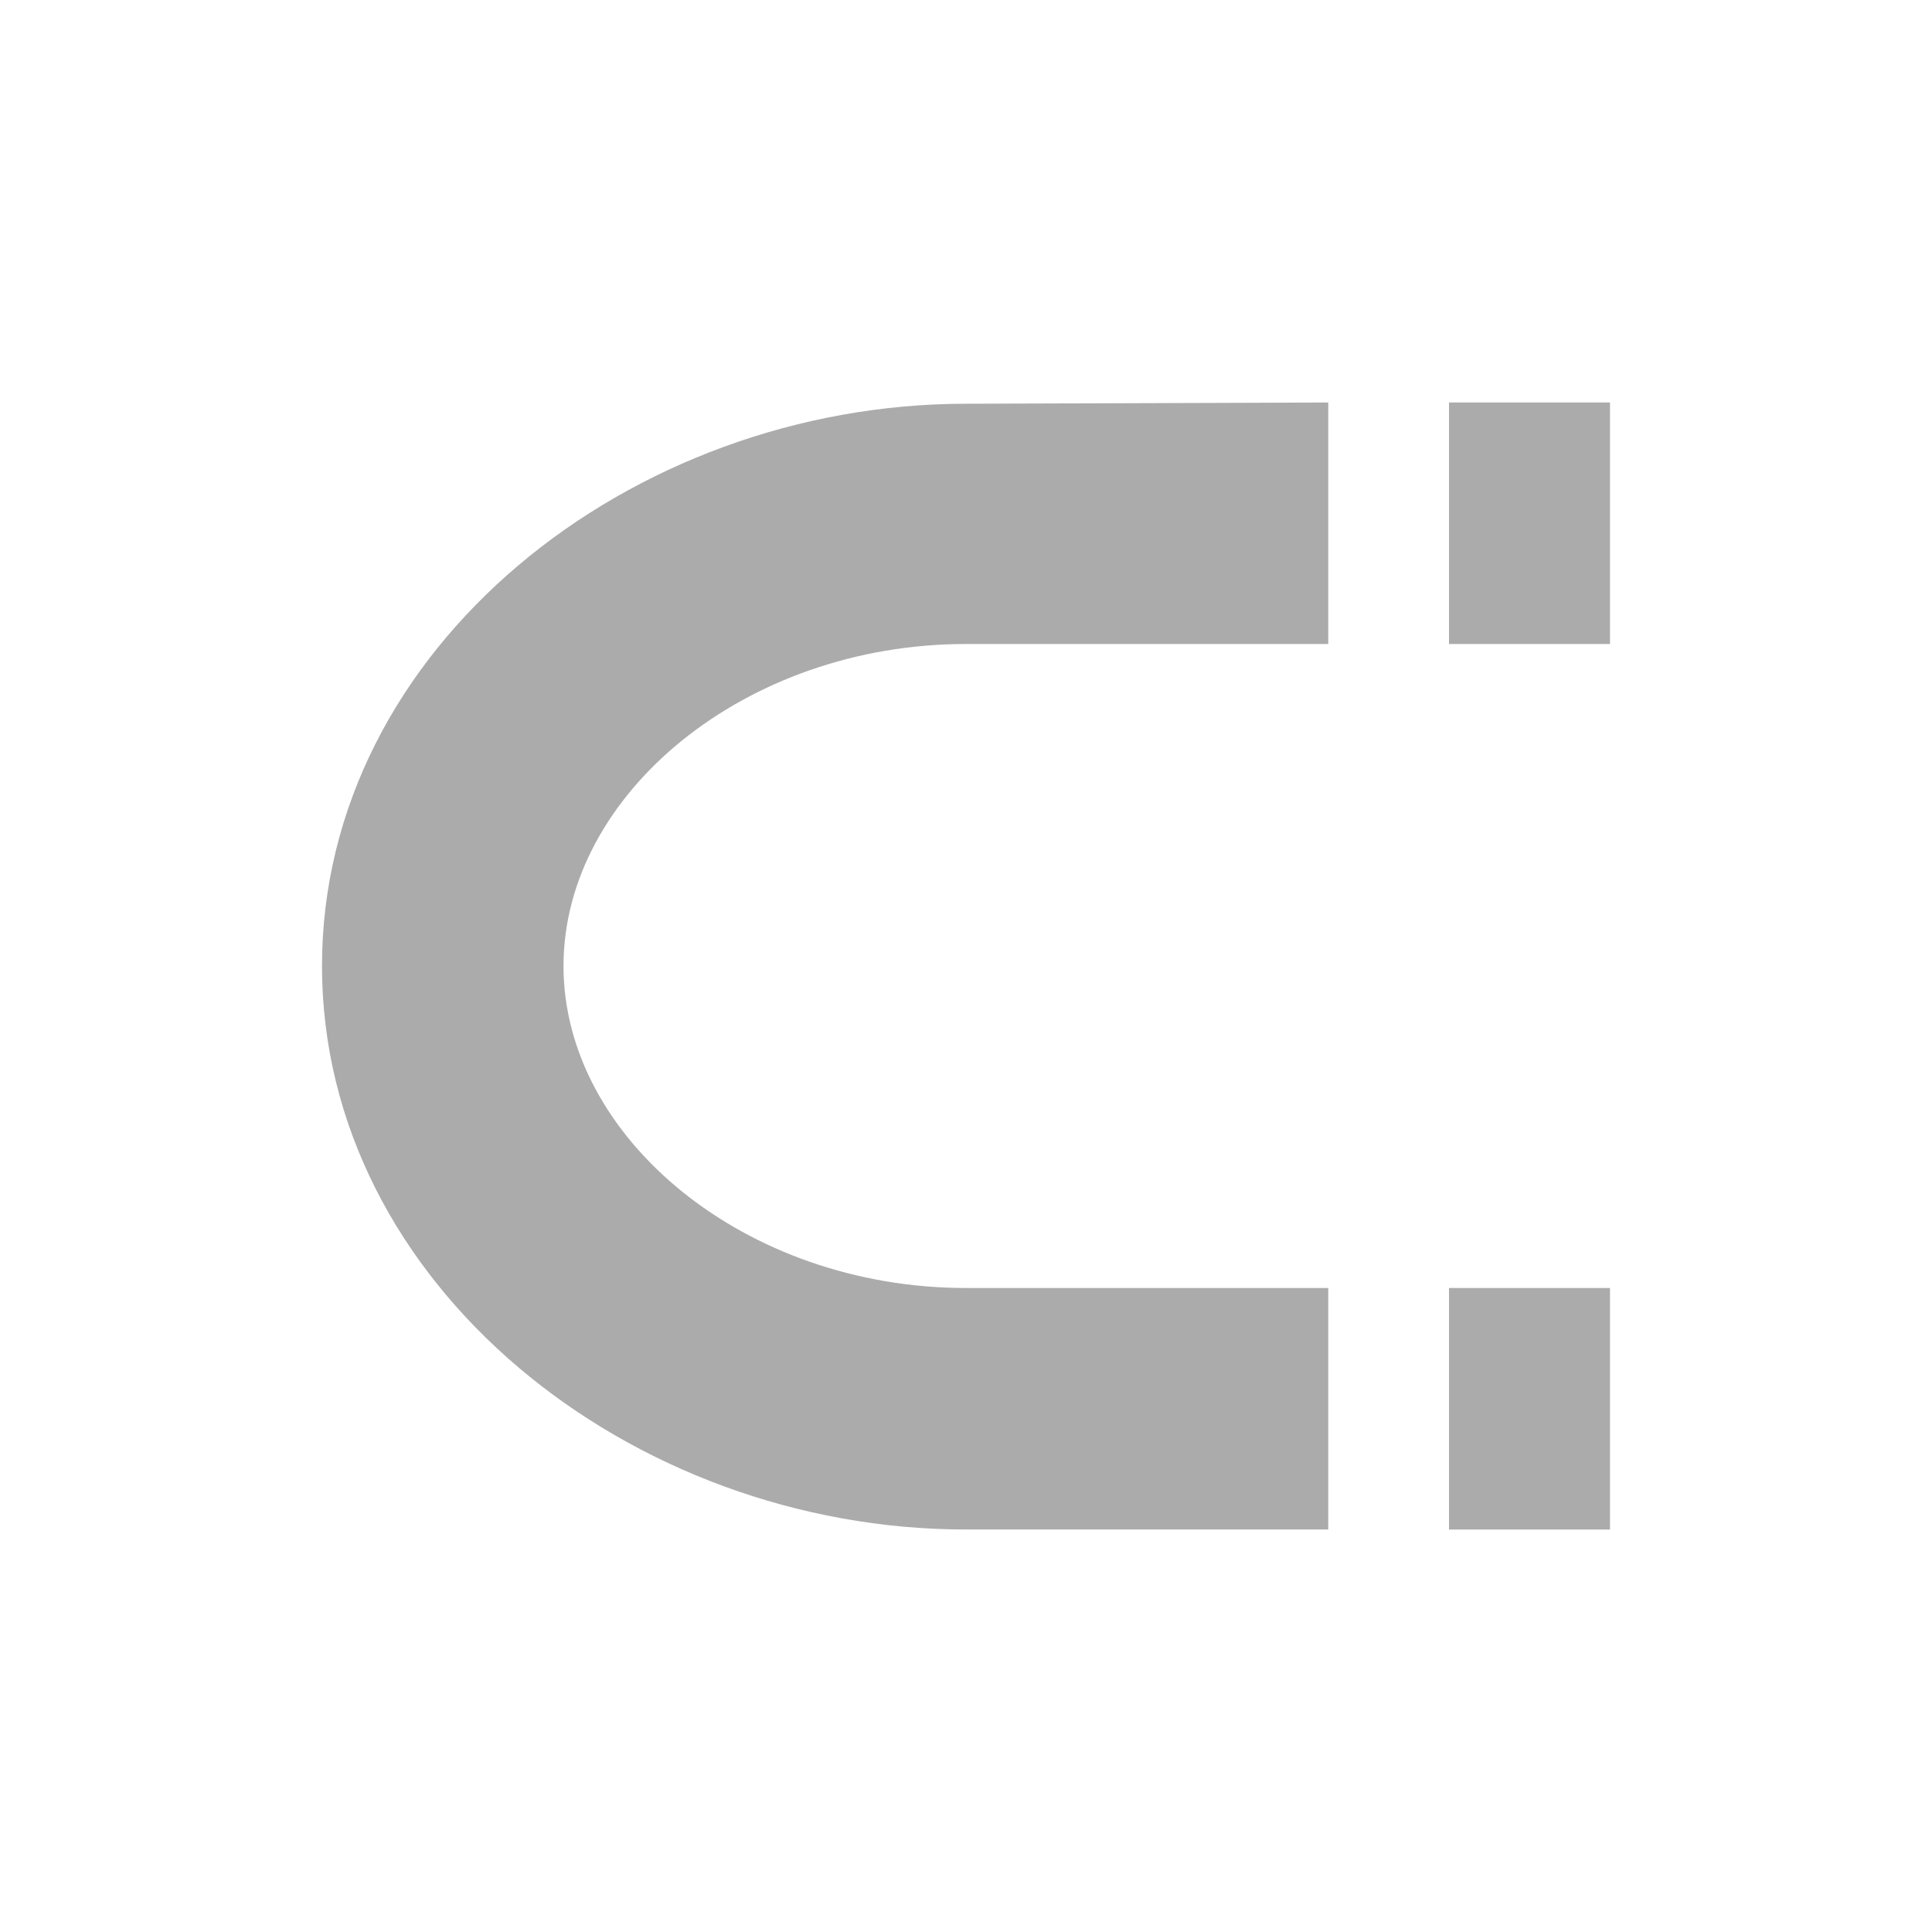 <?xml version="1.0" encoding="UTF-8" standalone="no"?>
<svg
   xmlns:dc="http://purl.org/dc/elements/1.1/"
   xmlns:cc="http://creativecommons.org/ns#"
   xmlns:rdf="http://www.w3.org/1999/02/22-rdf-syntax-ns#"
   xmlns:svg="http://www.w3.org/2000/svg"
   xmlns="http://www.w3.org/2000/svg"
   xmlns:sodipodi="http://sodipodi.sourceforge.net/DTD/sodipodi-0.dtd"
   xmlns:inkscape="http://www.inkscape.org/namespaces/inkscape"
   version="1.1"
   viewBox="0 0 48 48"
   id="svg2"
   inkscape:version="0.91 r13725"
   sodipodi:docname="ic_quantize_48px.svg">
  <defs
     id="defs10" />
  <sodipodi:namedview
     pagecolor="#ffffff"
     bordercolor="#666666"
     borderopacity="1"
     objecttolerance="10"
     gridtolerance="10"
     guidetolerance="10"
     inkscape:pageopacity="0"
     inkscape:pageshadow="2"
     inkscape:window-width="1366"
     inkscape:window-height="702"
     id="namedview8"
     showgrid="false"
     inkscape:zoom="4.9166667"
     inkscape:cx="25.220339"
     inkscape:cy="24.813559"
     inkscape:window-x="0"
     inkscape:window-y="27"
     inkscape:window-maximized="1"
     inkscape:current-layer="svg2" />
  <path
     d="m 36,10 0,6 4,0 0,-6 z m -12,0.031 c -8.333,0 -16,6.058 -16,13.969 10e-5,7.912 7.667,14.003 16,14 l 9,0 0,-6 -9,0 c -5.494,0 -10,-3.737 -10,-8 0,-4.262 4.506,-8 10,-8 l 9,0 0,-6 z M 36,32 l 0,6 4,0 0,-6 z"
     id="path4"
     inkscape:connector-curvature="0"
     style="fill:#ababab;fill-opacity:1" />
  <path
     d="m0 0h48v48h-48z"
     fill="none"
     id="path6" />
</svg>
